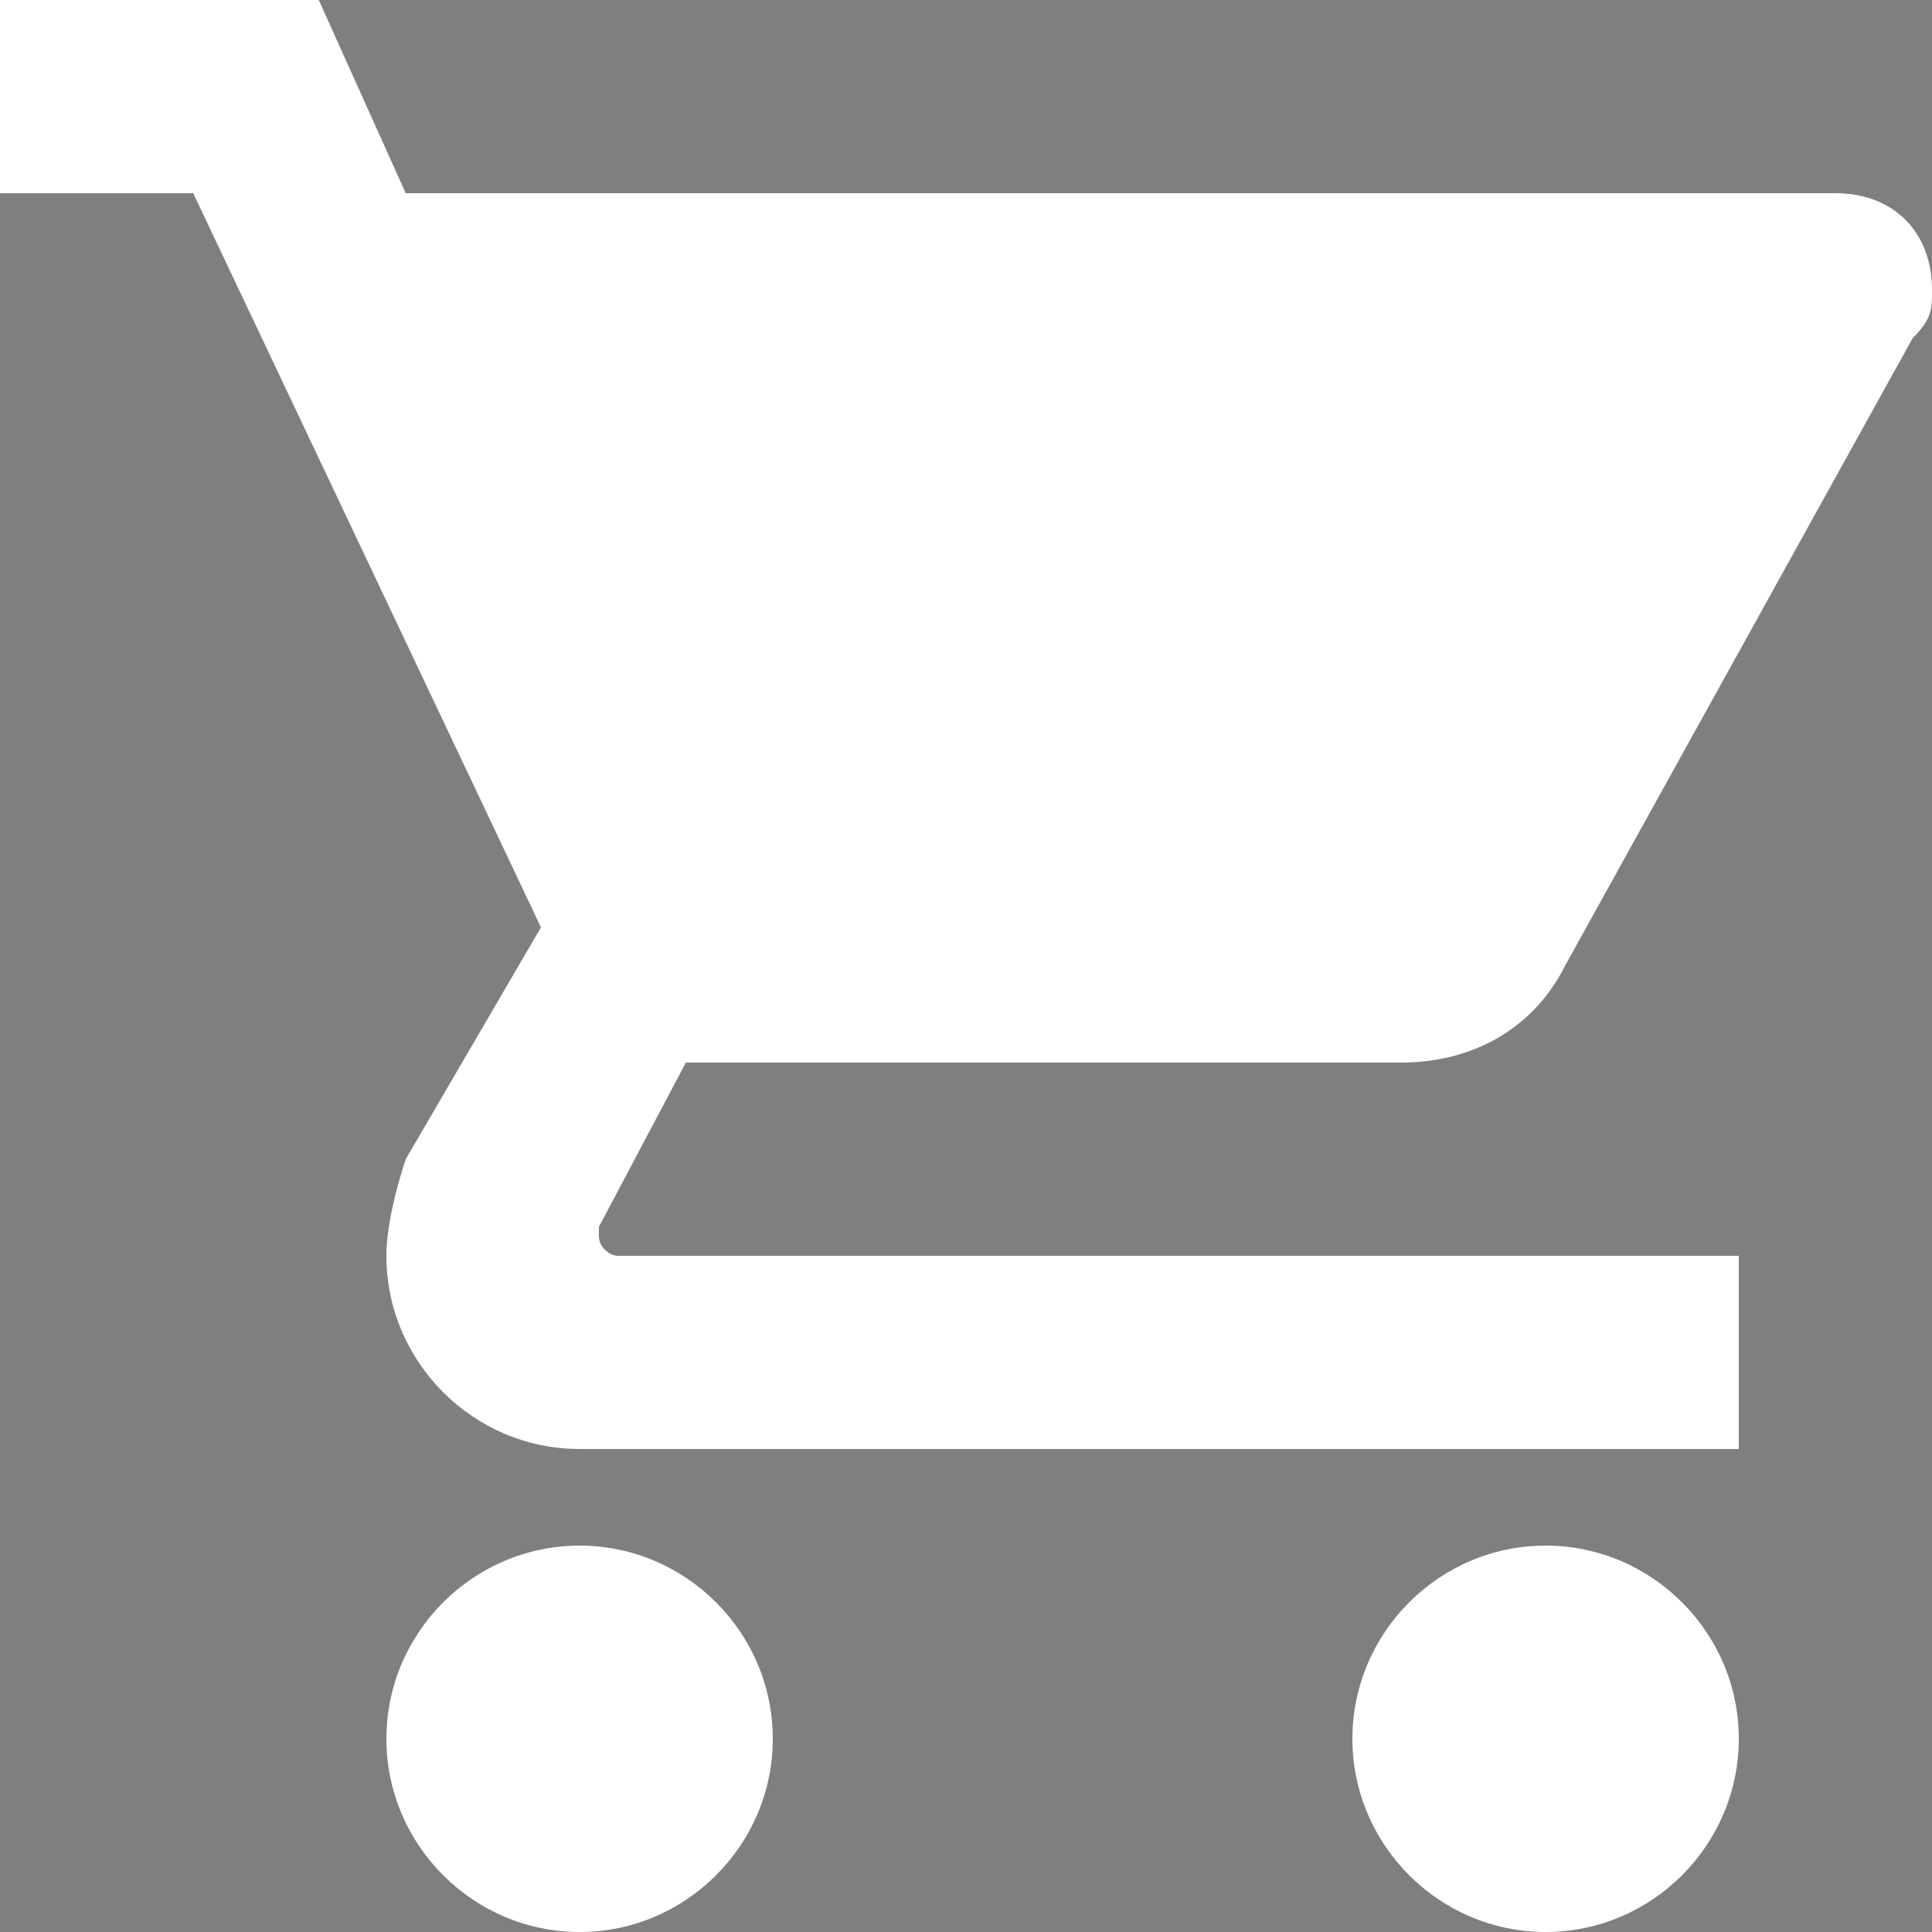 <?xml version="1.0" encoding="UTF-8" standalone="no"?>
<svg width="16px" height="16px" viewBox="0 0 16 16" version="1.1" xmlns="http://www.w3.org/2000/svg" xmlns:xlink="http://www.w3.org/1999/xlink">
    <rect x="0" y="0" width="16" height="16" fill="#808080" stroke="none"/>
    <!-- Generator: Sketch 47.1 (45422) - http://www.bohemiancoding.com/sketch -->
    <title>05_nor</title>
    <desc>Created with Sketch.</desc>
    <defs></defs>
    <g id="Symbols" stroke="none" stroke-width="1" fill="none" fill-rule="evenodd">
        <g id="05_nor">
            <g>
                <rect id="Rectangle-7" fill-opacity="0.01" fill="#1A2C55" x="0" y="0" width="16" height="16"></rect>
                <g id="shopping-cart" fill-rule="nonzero" fill="#FFFFFF">
                    <path d="M4.8,12.8 C3.92,12.8 3.2,13.52 3.2,14.4 C3.2,15.28 3.92,16 4.8,16 C5.68,16 6.4,15.28 6.4,14.4 C6.4,13.52 5.68,12.8 4.8,12.8 L4.8,12.8 Z M0,0 L0,1.6 L1.6,1.6 L4.48,7.68 L3.36,9.6 C3.28,9.84 3.2,10.16 3.2,10.4 C3.2,11.28 3.92,12 4.8,12 L14.4,12 L14.4,10.4 L5.12,10.4 C5.04,10.4 4.96,10.32 4.96,10.24 L4.96,10.16 L5.68,8.8 L11.6,8.8 C12.24,8.8 12.72,8.48 12.96,8 L15.84,2.8 C16,2.64 16,2.56 16,2.4 C16,1.92 15.68,1.6 15.2,1.6 L3.36,1.6 L2.64,0 L0,0 L0,0 Z M12.8,12.8 C11.92,12.8 11.2,13.52 11.2,14.4 C11.2,15.28 11.92,16 12.8,16 C13.68,16 14.4,15.28 14.4,14.4 C14.4,13.52 13.68,12.8 12.8,12.8 L12.8,12.8 Z" id="Shape"></path>
                </g>
            </g>
        </g>
    </g>
</svg>